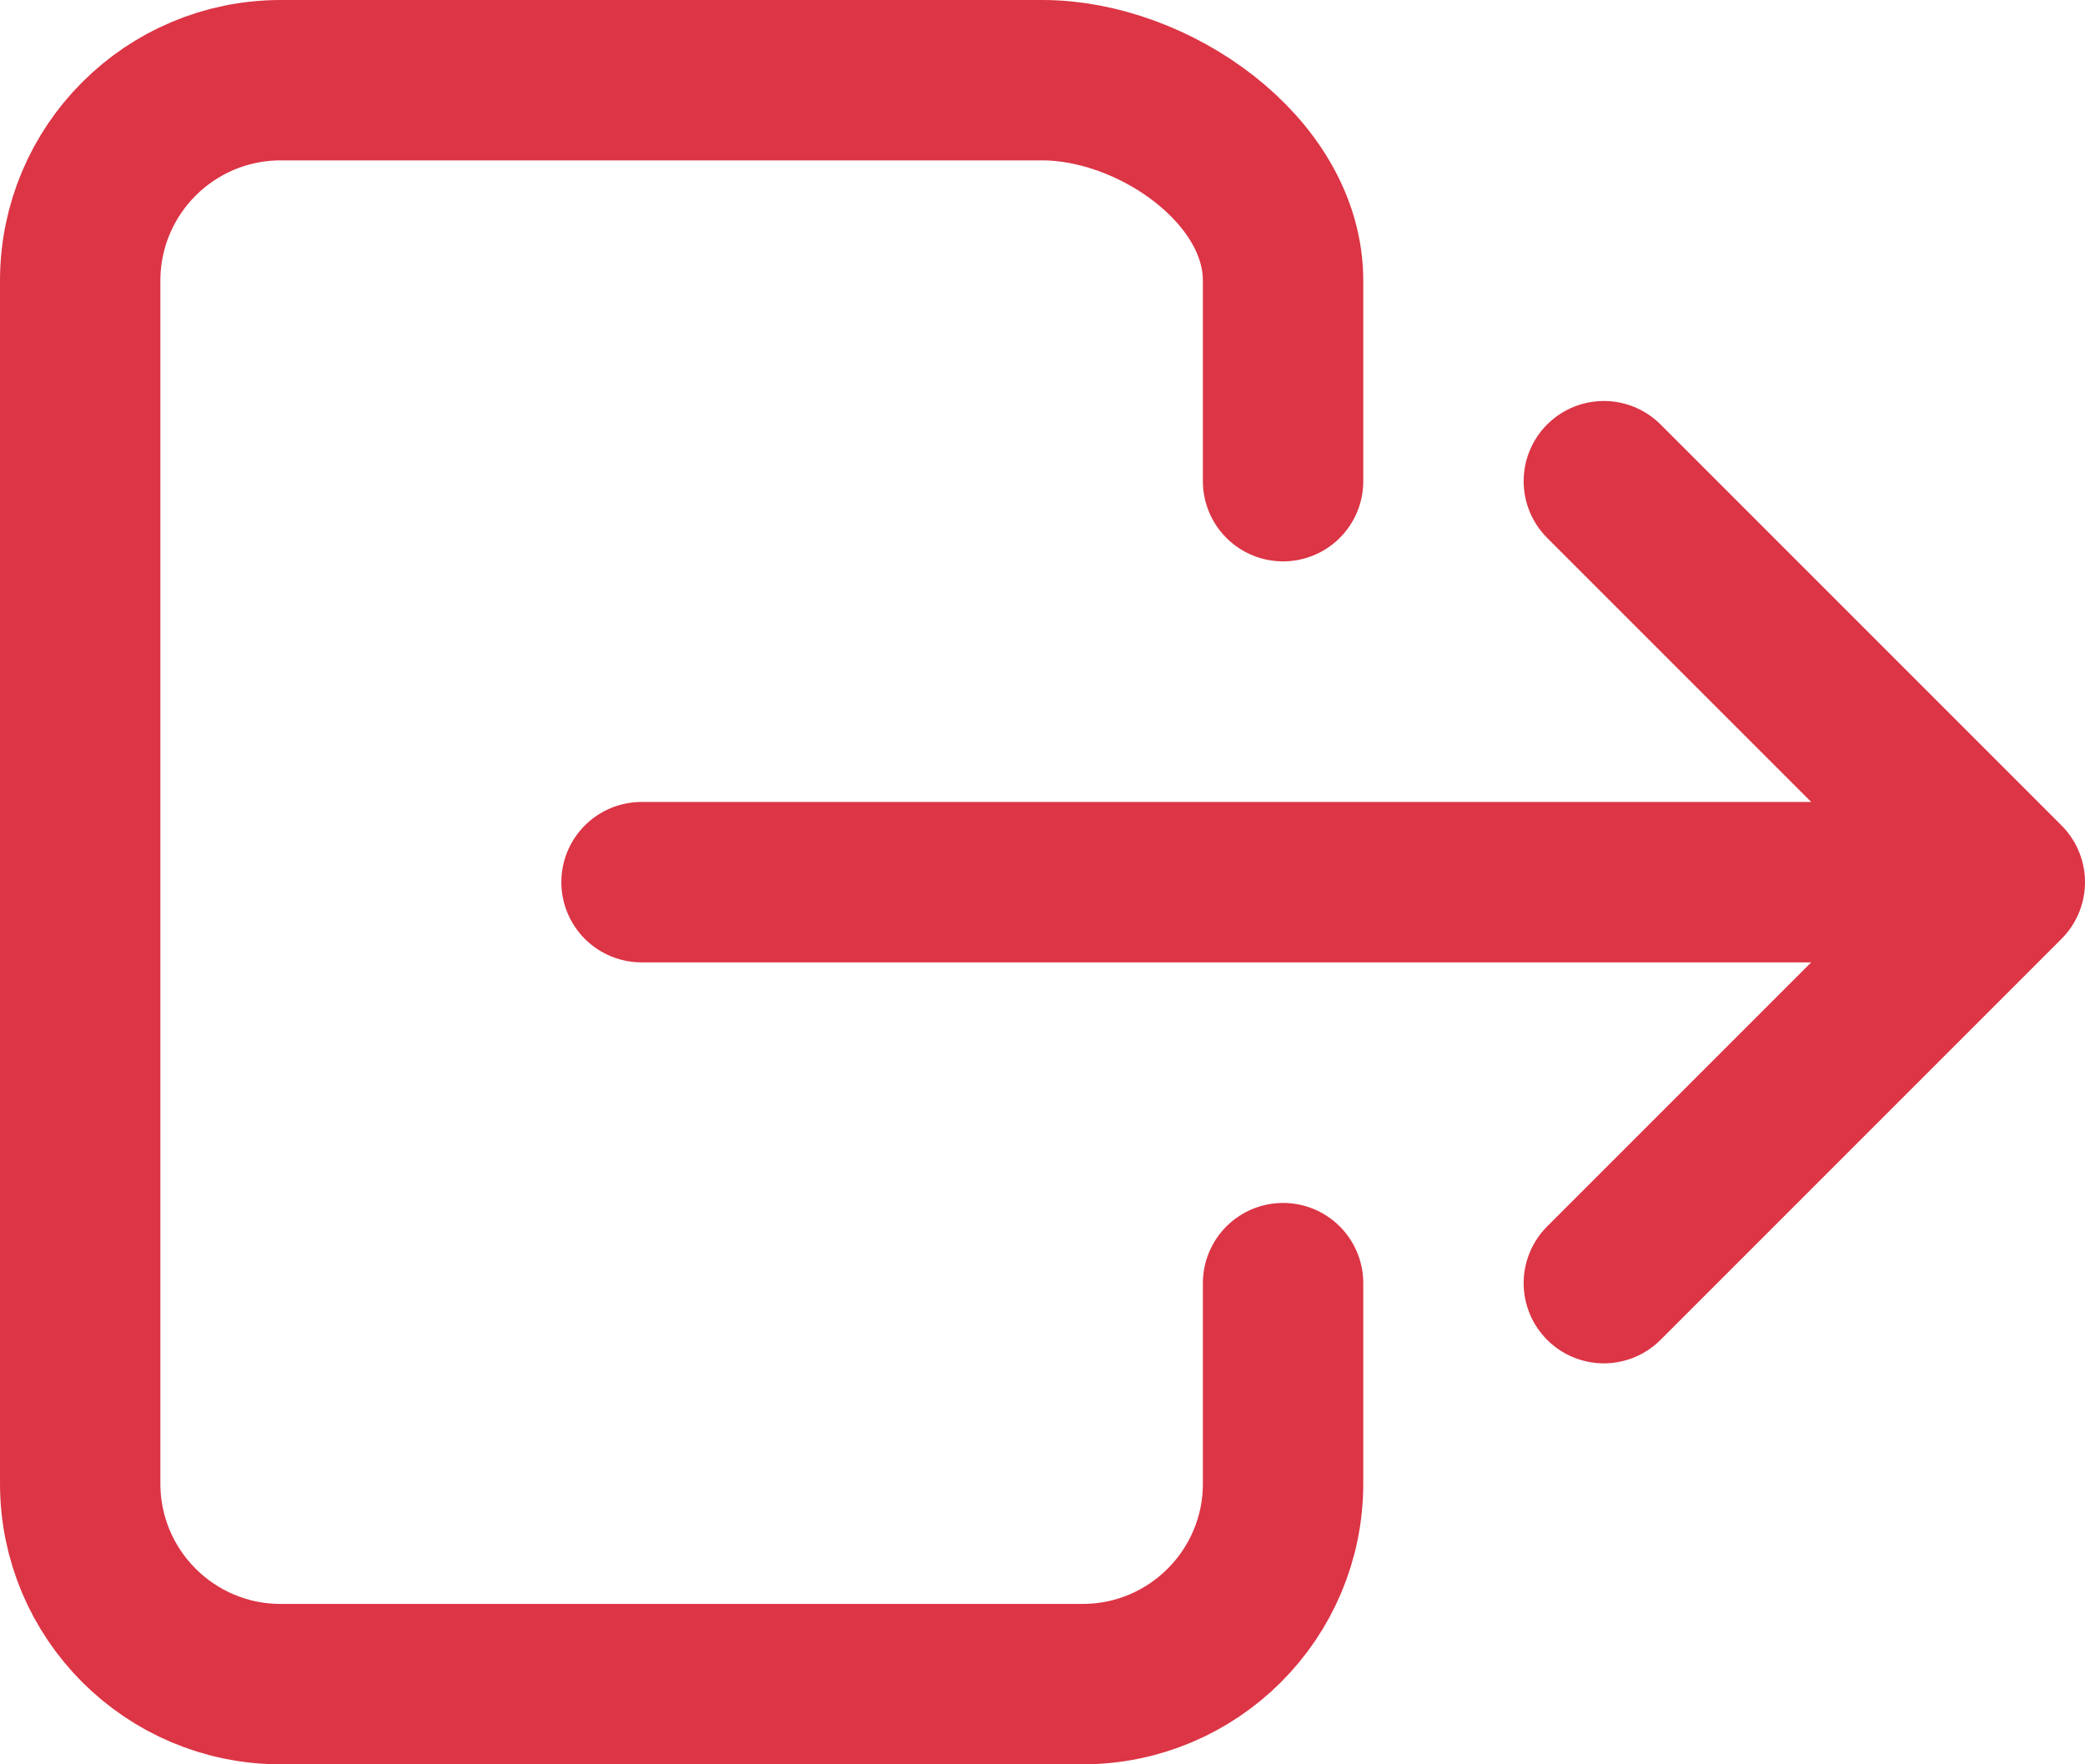 <?xml version="1.0" encoding="UTF-8"?>
<svg id="Layer_1" data-name="Layer 1" xmlns="http://www.w3.org/2000/svg" viewBox="0 0 416 352">
  <defs>
    <style>
      .cls-1 {
        fill: none;
        stroke: #dc3545;
        stroke-linecap: round;
        stroke-linejoin: round;
        stroke-width: 32px;
      }
    </style>
  </defs>
  <path class="cls-1" d="m256,256v40c0,22.09-17.91,40-40,40H56c-22.09,0-40-17.91-40-40V56c0-22.09,17.91-40,40-40h152c22.09,0,48,17.91,48,40v40m64,160l80-80-80-80m-192,80h256"/>
</svg>
